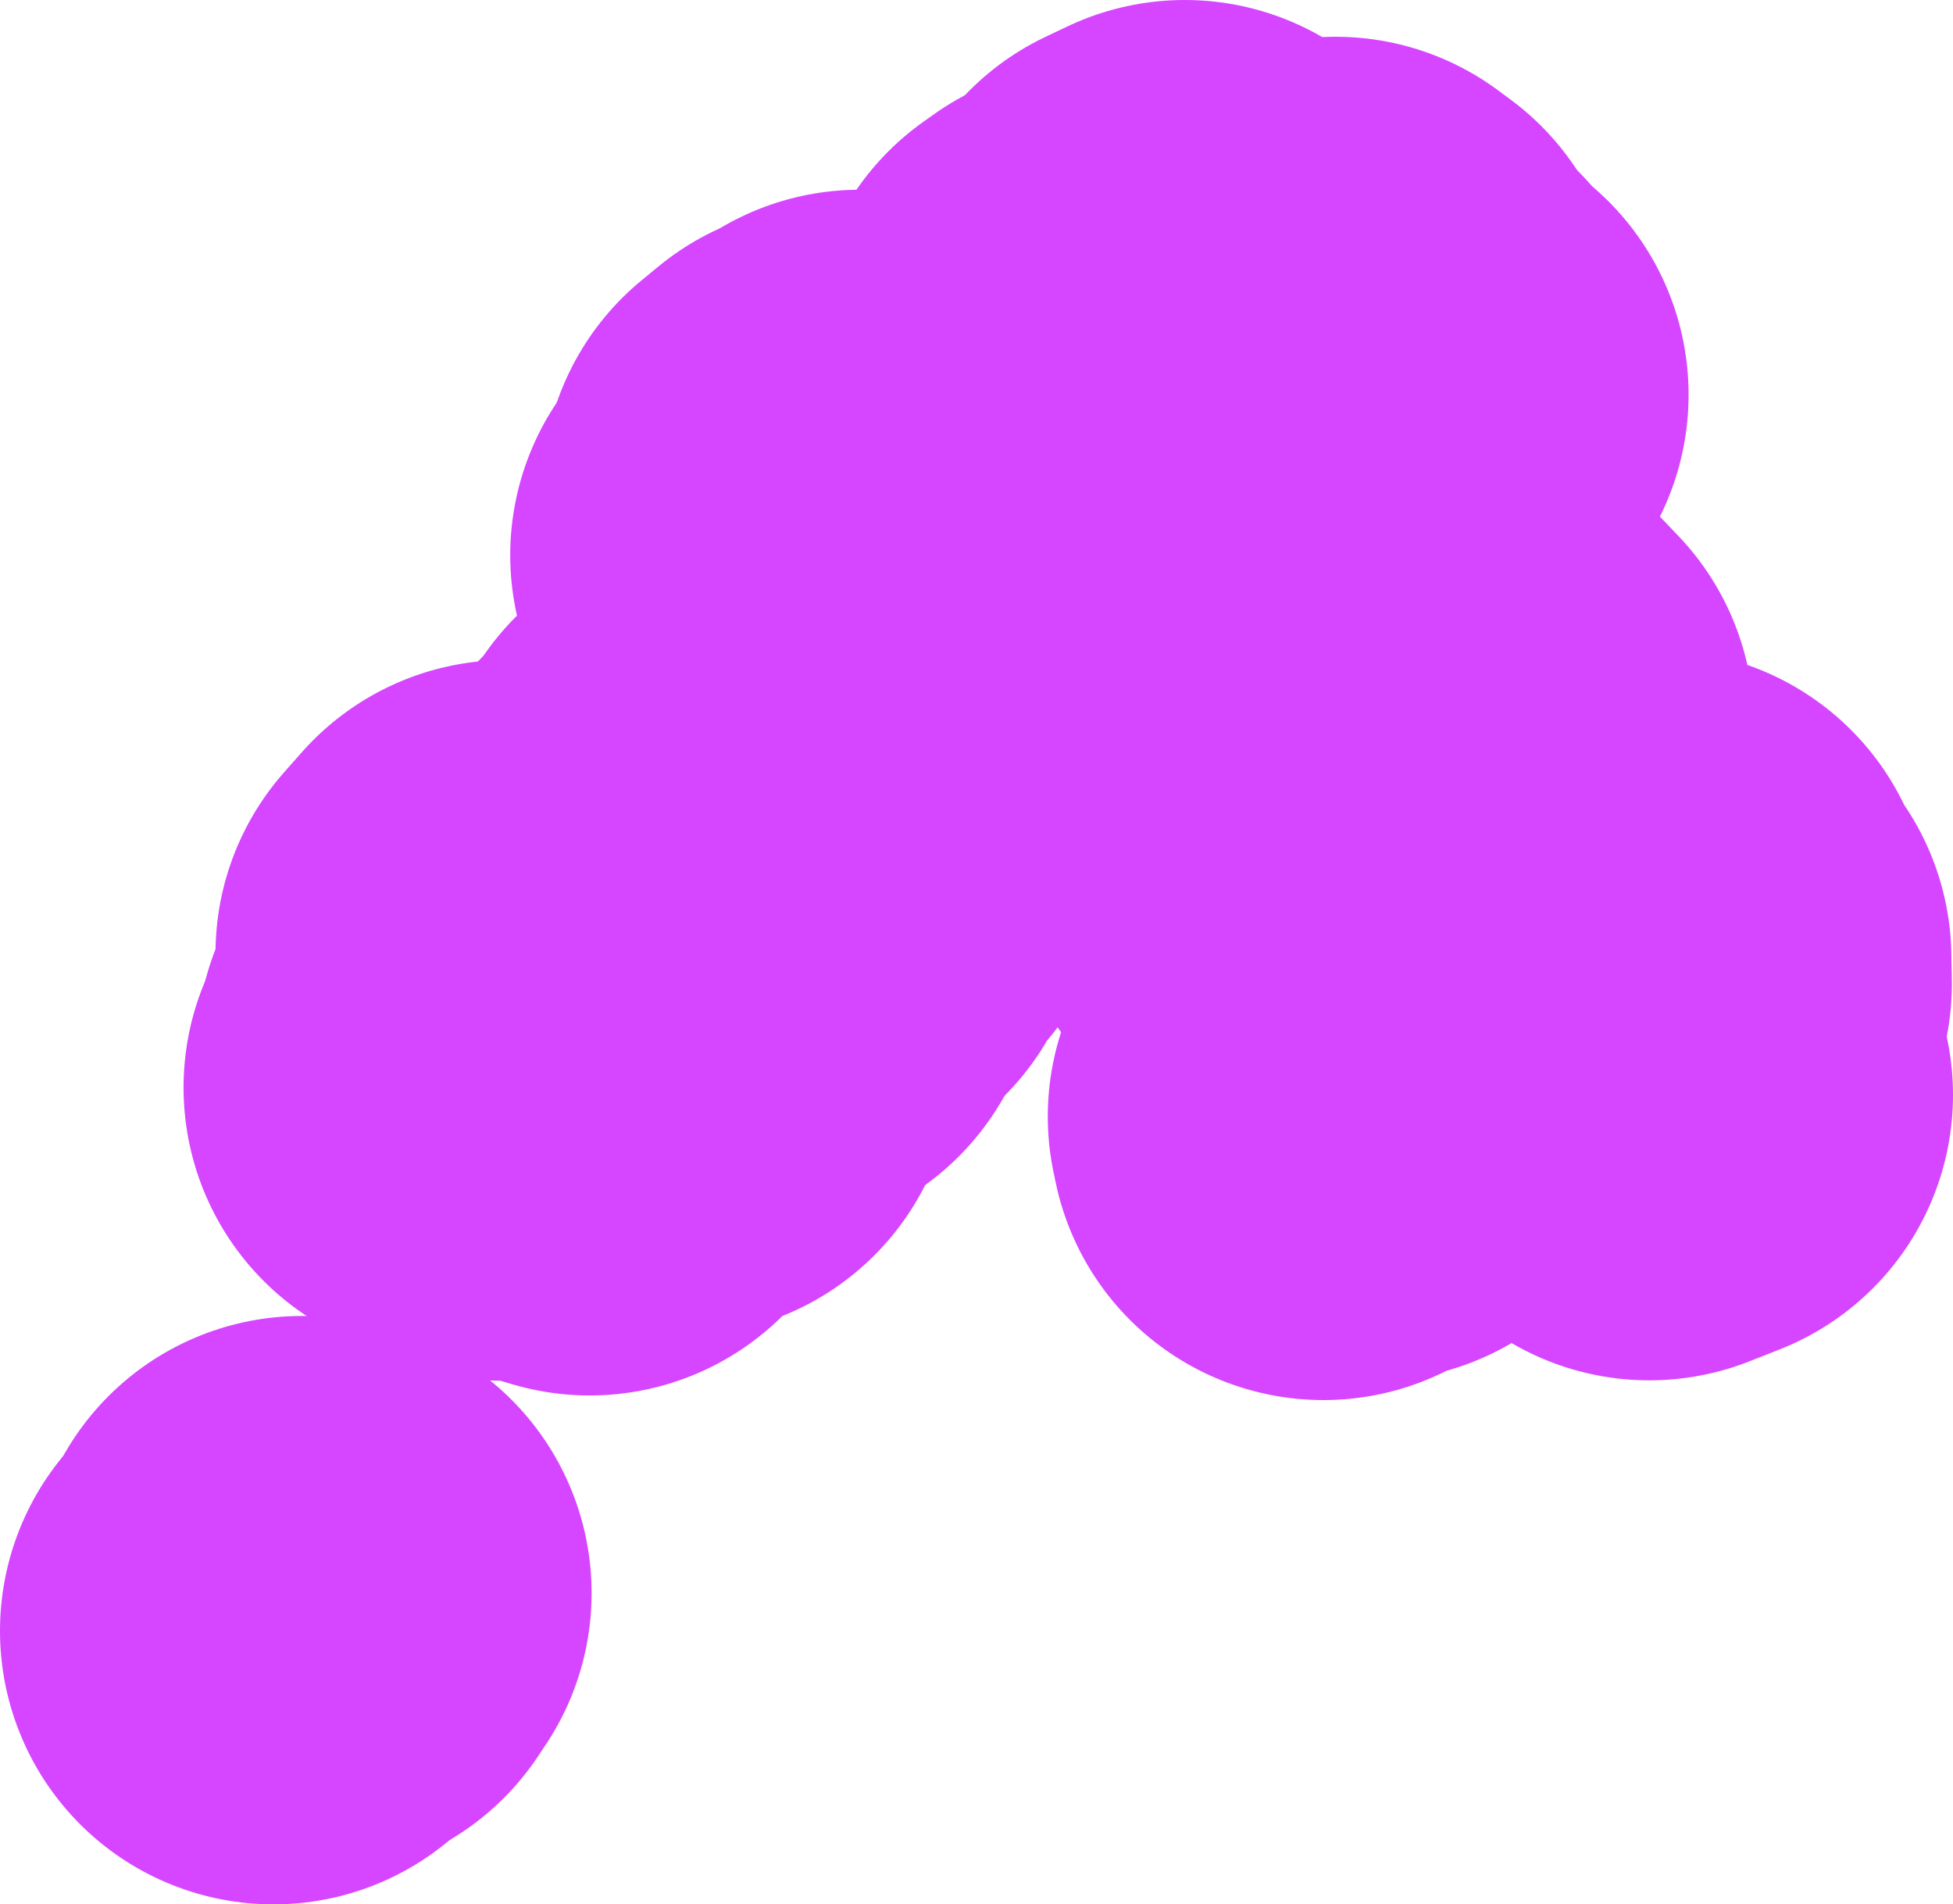 <svg version="1.1" xmlns="http://www.w3.org/2000/svg" xmlns:xlink="http://www.w3.org/1999/xlink" width="257.104" height="250.671" viewBox="0,0,257.104,250.671"><g transform="translate(8.477,36.306)"><g data-paper-data="{&quot;isPaintingLayer&quot;:true}" fill="none" fill-rule="evenodd" stroke="#d645ff" stroke-width="72" stroke-linecap="round" stroke-linejoin="round" stroke-miterlimit="4" stroke-dasharray="" stroke-dashoffset="0" style="mix-blend-mode: normal"><g><path d="M27.523,178.366v0"/><path d="M31.267,172.916l2.138,0.48l-1.012,1.52l-1.126,-2"/><path d="M212.627,107.817l-3.979,1.57l0.58,-2.37l-1.22,-1.88l-3.209,-1.64l0.3,-4.829l2.19,-0.17l1.79,-2.35l3.399,-2.95l-0.06,-3.329l-0.86,0.23l-1.81,-4.869l-3.489,-0.18l-1.93,0.99l-4.129,-0.81l-5.379,3.919l-3.872,0.95l-0.939,-1.1l-3.44,0.47l0.929,1.87l-4.08,5.259l-1.969,4.299l-2.425,2.18l-3.253,0.32l-0.125,2.41l-3.389,3.649l-4.001,0.89l-2.519,1.64l-0.279,-1.33l3.107,-1.7l2.151,-2.04l0.17,-1.75l1.938,-3.459l0.711,0.18l0.365,-3.619l-1.724,0.81l-1.188,-1.67l2.177,-0.26l0.452,-1.43l2.998,0.81l0.413,-2.53l1.828,-2.06l-0.478,-1.32l-2.001,3.469l-2.586,-0.37l1.262,-1.27l-3.495,-3.11l0.404,-2.06l-3.459,-2.71l1.056,-2.25l-3.11,-0.08l-0.836,1.63l-1.927,-3.269l-3.477,-2.37l-0.929,-3.709l-2.212,-5.539l-1.423,0.11l-1.296,-2.66l0.814,-4.169l1.884,0.09l-0.184,-6.559l0.918,0.19l1.371,-3.819l0.431,-3.239l3.302,1.33l2.589,2.77l-0.918,2.18l2.325,-1.61l0.832,2.03l-1.268,0.7l-1.343,3.609l1.018,2.01l2.141,-3.789l2.236,1.98l1.452,-0.31l2.411,3.989l-1.389,0.58l0.525,5.189l-1.728,0.67l-0.077,-4.059l-1.329,0.89l-0.163,4.649l2.305,-0.01l0.39,1.8l-2.246,2.34l5.582,3.659l2.201,-0.19l0.438,-2l2.69,-2.27l3.687,2.68l1.593,-0.45l0.789,1.74l1.515,-0.4l0.824,1.58l2.379,-0.44l-1.542,-2.25l-2.678,-1.98l0.842,-1.71l-2.078,-0.72l0.344,-1.04l-2.273,-2.4l-0.282,-5.179l2.246,-2.1l-0.501,-3.299l-2.175,-2.28l-1.974,-0.74l-1.139,-2.08l-1.799,-1.03l-2.033,0.36l-3.21,3.08l1.507,-2.72l-3.558,-1.05l-1.402,-4.139l0.999,-3.419l-1.285,-1.44l-3.054,-0.45l-2.853,2.49l-0.224,-4.509l-2.485,0.5l1.281,5.059l-3.763,0.74l-0.769,1.22l-0.846,-2.43l4.061,-1.82l-2.026,-1.99l0.319,-1.11l-3.088,-1.3l0.486,-1.41l-1.536,-2.54l-1.44,2.02l-1.393,-2.12l-5.216,-1.25l0.607,-1.1l0.333,-4.669l2.008,-0.65l-0.592,-2.22l1.207,-0.87l-3.322,-3.269l1.263,-0.6l0.335,-6.059l2.643,1.4l1.405,-0.91l2.908,1.37l2.803,-2.42l0.221,3.849l1.921,-0.99l0.87,1.78l3.975,-2.46l2.811,1.37l1.511,-1.92l0.214,3.739"/><path d="M55.324,98.868l0.511,1.95l-1.728,3.06l-0.702,-2.09l1.919,-2.92"/><path d="M91.152,85.65l1.44,2.49l-0.309,2.33l-1.789,1.03l-2.366,-1.04l1.651,-1.17l1.373,-3.639"/><path d="M72.741,84.811l-0.474,2.54l2.213,1.96l-1.169,1.14l3.368,-0.27l-0.737,5.199l1.259,2.31l4.329,4.239l-0.363,1.56l-2.237,-0.33l-5.226,0.82l-0.695,-1.98l-4.139,1.04l-0.716,3.139l2.914,1.79l0.124,1.38l-2.043,2.03l-1.999,-0.59l-1.612,-3.269l-4.837,0.53l-2.312,-0.68l-0.847,2.07l-2.583,-1.67l-3.272,-0.92l1.68,-3.909l2.399,4.299l1.678,-0.41l0.604,-2.17l-2.462,0.65l0.29,-1.72l3.223,-1.47l-2.318,-3.379l-0.152,-4.499l0.548,-2.43l-1.285,-2.61l2.329,-2.63l3.371,2.01l0.789,2.54l2.085,-1.27l1.856,0.14l1.051,-1.77l1.014,1.06l4.353,-4.469"/><path d="M78.256,79.261l3.666,2.75l0.184,3.949l-1.812,2.64l-1.829,0.33l-2.662,-1.7l-0.163,-7.209l2.323,0.39l0.507,3.199l1.017,1.25l0.214,-2.4l-1.238,-1.02l-0.208,-2.18"/><path d="M86.015,74.502l1.679,1.86l-0.678,6.459l-0.989,1.38l-0.661,-3.04l-1.637,-1.71l-3.696,-1.17l0.632,-2.85l2.824,0.81l1.617,3.719l-0.137,-2.69l1.167,1.41l0.64,-2.75l-0.76,-1.43"/><path d="M90.854,68.753l2.1,0.84l2.232,3.669l-0.989,4.729l-2.179,-1.48l-3.564,-0.52l0.901,-0.73l-1.393,-2.49l3.164,0.28l-1.499,-2.61l1.227,-1.69"/><path d="M88.165,68.813l0.334,1.66l-1.934,1.52l-1.69,-1.64l2.617,0.42l0.673,-1.96"/><path d="M127.164,58.255l0.817,2.16l-1.674,0.59l-0.241,-2.06l1.098,-0.69"/><path d="M148.034,57.135l2.281,0.43l-0.108,1.67l-1.703,0.19l-0.47,-2.29"/><path d="M116.585,58.005l1.374,0.4l-1.03,2.71l-2.859,-0.15l2.515,-2.96"/><path d="M152.725,52.976l2.587,1.73l-2.617,3.409l-2.098,-0.67l0.43,-2.24l1.698,-2.23"/><path d="M168.667,43.647l2.582,0.72l-0.755,3.979l0.677,2.58l-2.127,1.17l-0.906,2.23l-2.091,-0.92l-1.321,-4.579l1.774,0.19l0.047,-3.209l1.378,1.38l-0.29,-2.09l1.032,-1.45"/><path d="M146.237,42.657l0.606,1.84l-1.358,0.63l-2.947,-0.87l3.698,-1.6"/><path d="M103.155,41.168l0.5,0.77l-1.419,4.229l1.679,1.77l-0.912,4.299l-1.986,3.859l0.493,4.599l-0.804,2.15l3.191,-0.2l1.501,-2.16l4.195,-0.52l0.472,4.219l-3.368,1.82l-0.645,2.11l-3.054,-0.34l-0.299,1.88l-2.382,2.56l1.559,5.209l-3.413,-0.28l-0.201,5.389l-2.082,-0.61l0.417,-5.449l0.811,-1.32l-0.463,-5.009l-1.495,-0.43l-0.192,-2.44l-1.305,1.48l-1.614,-1.5l-0.717,-2.5l5.468,-1.47l-1.047,-1.62l0.416,-5.019l2.052,-1.1l0.366,2.92l1.827,-0.75l-0.951,-1.03l0.663,-4.949l1.598,-0.52l0.639,-2.71l-1.327,-2.05l1.828,-5.289"/><path d="M150.925,37.628l-0.04,3.02l-1.105,-1.65l1.145,-1.37"/><path d="M104.13,35.258l2.076,2.54l-1.216,0.85l0.378,2.27l-1.085,0.43l0.018,-2.99l-0.955,-2.41l0.784,-0.69"/><path d="M97.548,34.509l-0.122,1.19l2.47,0.18l0.858,2.68l-2.071,-0.93l-1.851,1.32l-2.139,-2.17l2.855,-2.27"/><path d="M104.719,24.67l2.818,3.609l-2.85,1.52l-0.541,1.63l-2.281,-0.36l-3,-2.68l2.211,-1.82l2.908,-0.29l0.735,-1.61"/><path d="M171.541,11.212l2.276,0.47l0.896,2.41l3.103,1.56l-1.747,1.45l-2.091,0.22l-0.936,1.84l-0.768,-2.15l0.923,-3.929l-1.657,-1.87"/><path d="M147.303,11.832l1.175,6.529l-2.032,0.73l-0.92,1.89l-2.293,0.32l1.003,3.339l-1.926,0.08l0.767,1.44l-1.678,0.86l0.584,2.78l-3.782,5.449l-1.156,0.07l-1.797,2.66l-5.884,2.66l-2.663,-1.63l1.405,-2.51l1.044,2.24l2.506,0.36l0.862,-1.94l-1.359,0.1l-1.369,-2.82l1.526,-2.07l1.371,-0.27l1.575,1.66l0.309,-2.29l-2.157,-1.11l0.128,-2.9l1.965,-0.15l-0.254,-1.26l2.288,-0.75l-1.438,-2.08l1.109,-1.93l-0.684,-1.8l6.513,-1.4l0.568,-2.74l1.026,-0.03l-0.132,3.159l3.569,-3.269l-0.704,-0.96l-2.31,0.3l0.22,-2.39l3.025,-0.33"/><path d="M135.309,8.093l-0.622,3.759l0.838,1.55l-0.601,2.6l0.433,2.38l-2,0.46l-1.767,-1.22l0.972,-1.18l1.452,-4.489l-0.083,-2.88l1.378,-0.98"/><path d="M167.339,4.533l1.631,1.21l-0.234,2.05l2.055,2.08l-2.603,-0.93l-0.622,2.22l-2.596,1.05l-1.257,-0.98l2.417,-1.66l-0.366,-1.12l1.926,-1.97l-0.351,-1.95"/><path d="M147.492,-0.306l-0.259,2.58l2.967,-0.77l-0.767,1.68l-2.206,1.47l-2.487,-1.78l-1.078,1.5l-2.099,0.05l3.055,-3.369l2.874,-1.36"/></g></g></g></svg>